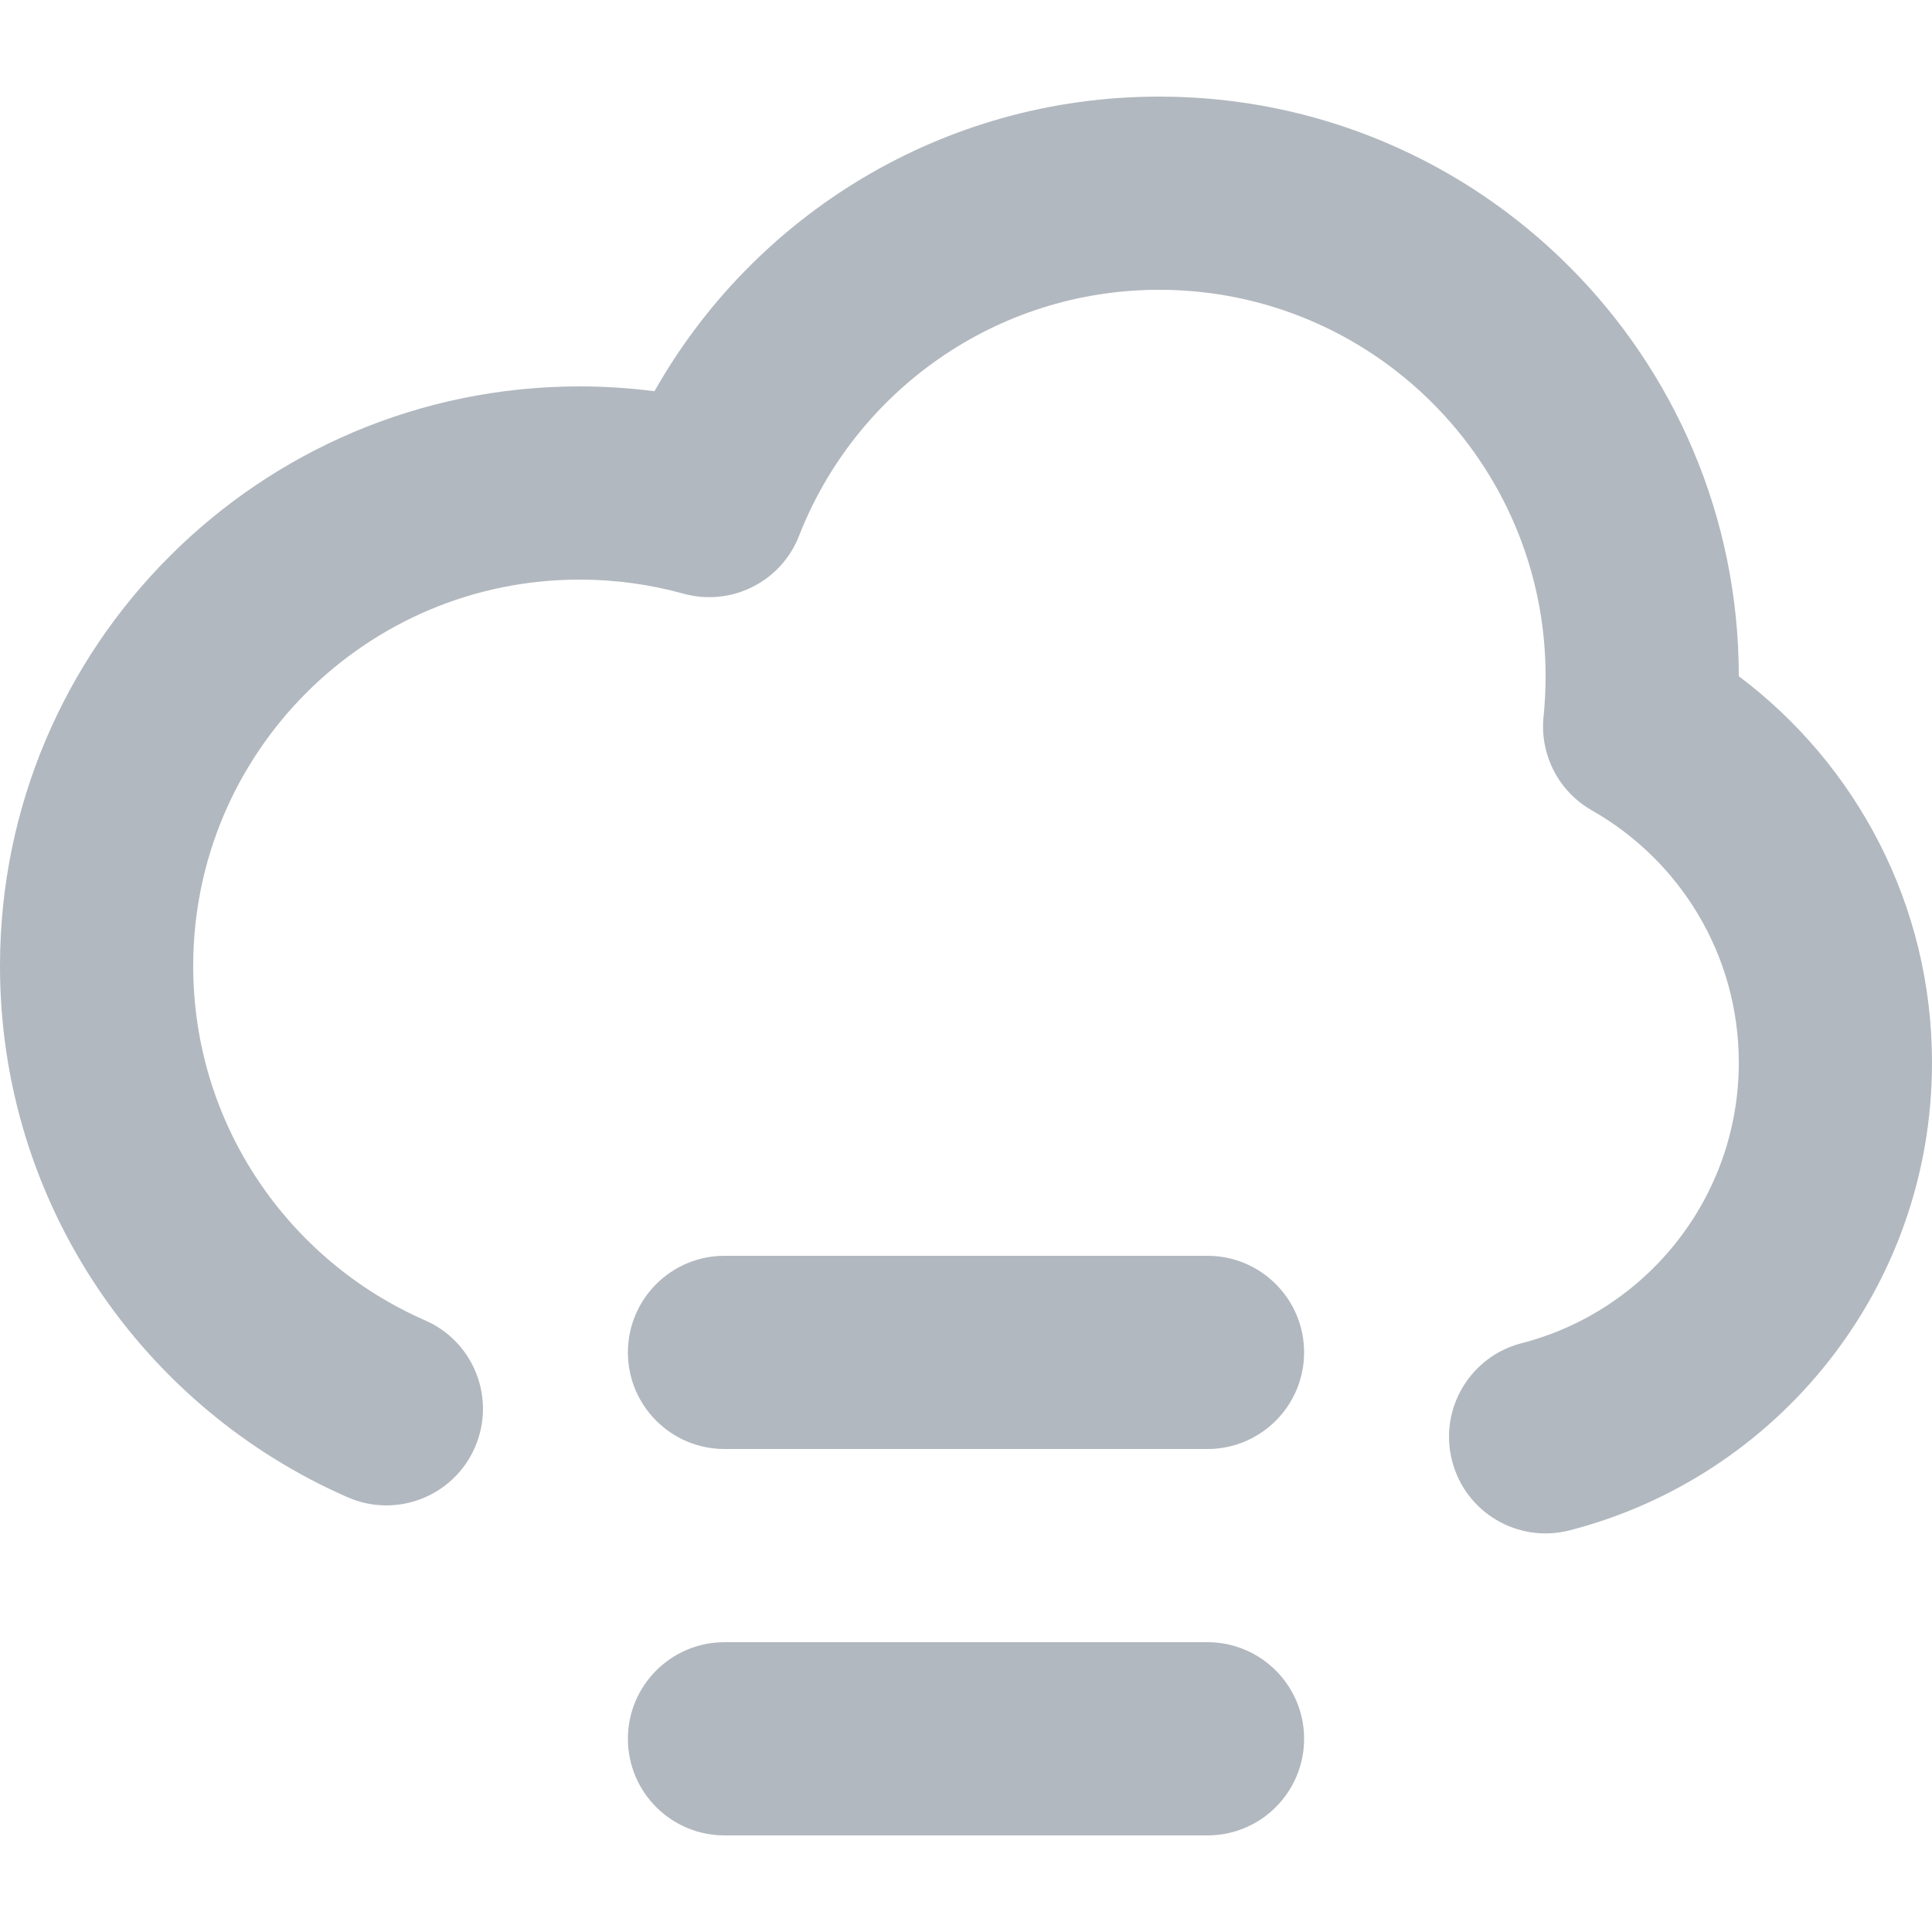 <svg width="20" height="20" viewBox="0 0 20 20" fill="none" xmlns="http://www.w3.org/2000/svg">
<path d="M7.5 13C6.948 13 6.5 13.448 6.5 14C6.5 14.552 6.948 15 7.5 15H12.5C13.052 15 13.5 14.552 13.5 14C13.5 13.448 13.052 13 12.5 13H7.5Z" fill="#B2B8BF"/>
<path d="M7.5 17C6.948 17 6.5 17.448 6.5 18C6.5 18.552 6.948 19 7.5 19H12.5C13.052 19 13.5 18.552 13.5 18C13.5 17.448 13.052 17 12.5 17H7.5Z" fill="#B2B8BF"/>
<path fill-rule="evenodd" clip-rule="evenodd" d="M6.775 4.05C7.804 2.23 9.757 1 12 1C15.314 1 18 3.686 18 7C19.213 7.911 20 9.363 20 11C20 13.331 18.406 15.287 16.249 15.842C15.714 15.98 15.169 15.658 15.032 15.123C14.894 14.588 15.216 14.043 15.751 13.905C17.045 13.572 18 12.396 18 11C18 9.883 17.39 8.907 16.479 8.389C16.134 8.193 15.938 7.812 15.979 7.417C15.993 7.28 16 7.141 16 7C16 4.791 14.209 3 12 3C10.306 3 8.855 4.054 8.272 5.546C8.086 6.024 7.568 6.283 7.073 6.145C6.733 6.051 6.373 6 6 6C3.791 6 2 7.791 2 10C2 11.639 2.986 13.049 4.4 13.668C4.906 13.889 5.137 14.478 4.916 14.984C4.695 15.49 4.106 15.721 3.6 15.5C1.483 14.575 0 12.462 0 10C0 6.686 2.686 4 6 4C6.262 4 6.521 4.017 6.775 4.05Z" fill="#B2B8BF"/>
</svg>
